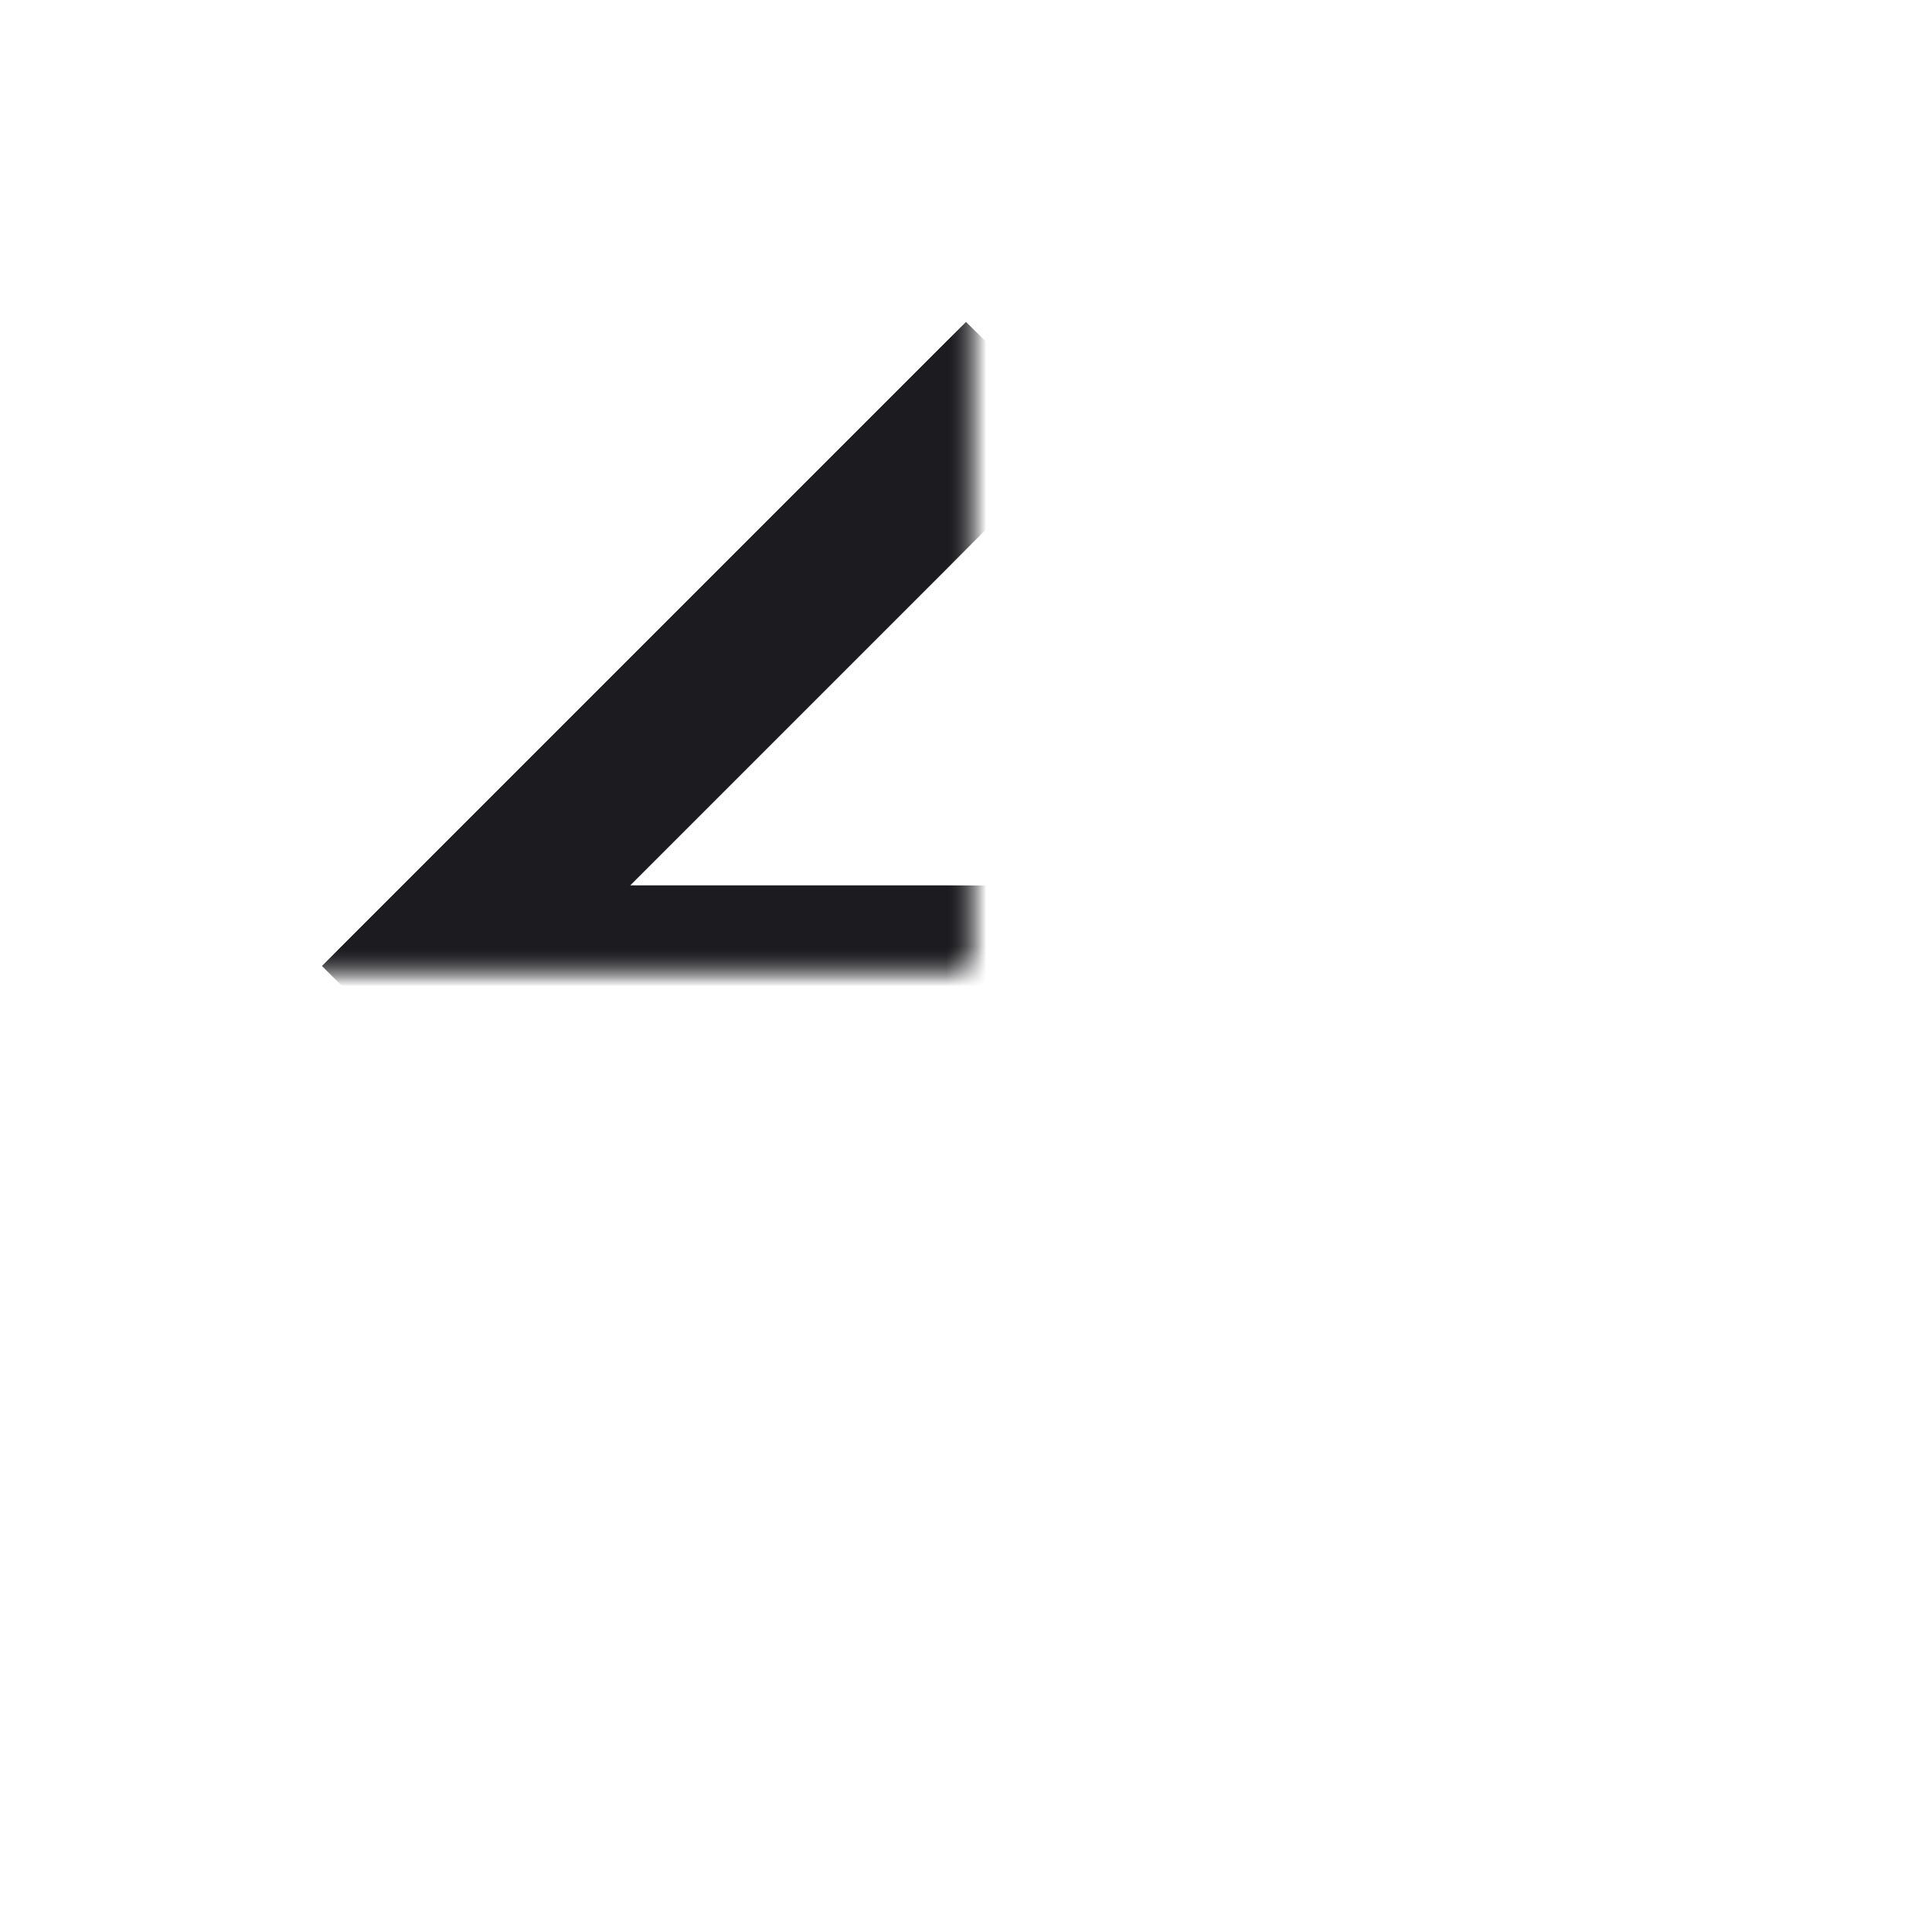 <svg width="48" height="48" viewBox="0 0 48 48" fill="none" xmlns="http://www.w3.org/2000/svg" xmlns:xlink="http://www.w3.org/1999/xlink">
<mask id="mask_0_129_191" style="mask-type:alpha" maskUnits="userSpaceOnUse" x="0" y="0" width="24" height="24">
<rect  x="0" y="0" width="48" height="48" fill="#D9D9D9"/>
</mask>
<mask id="mask_0_129_502" style="mask-type:alpha" maskUnits="userSpaceOnUse" x="0" y="0" width="24" height="24">
<rect  x="0" y="0" width="48" height="48" fill="#D9D9D9"/>
</mask>
<g mask="url(#mask_0_129_191)">
<path d="M15.65,26L26.85,37.2L24,40L8,24L24,8L26.85,10.8L15.65,22L40,22L40,26L15.65,26Z" fill="#1C1B1F"/>
</g>
<g mask="url(#mask_0_129_502)">
<path d="M15.65,26L26.85,37.2L24,40L8,24L24,8L26.85,10.8L15.65,22L40,22L40,26L15.65,26Z" fill="#1C1B1F"/>
</g>
</svg>
